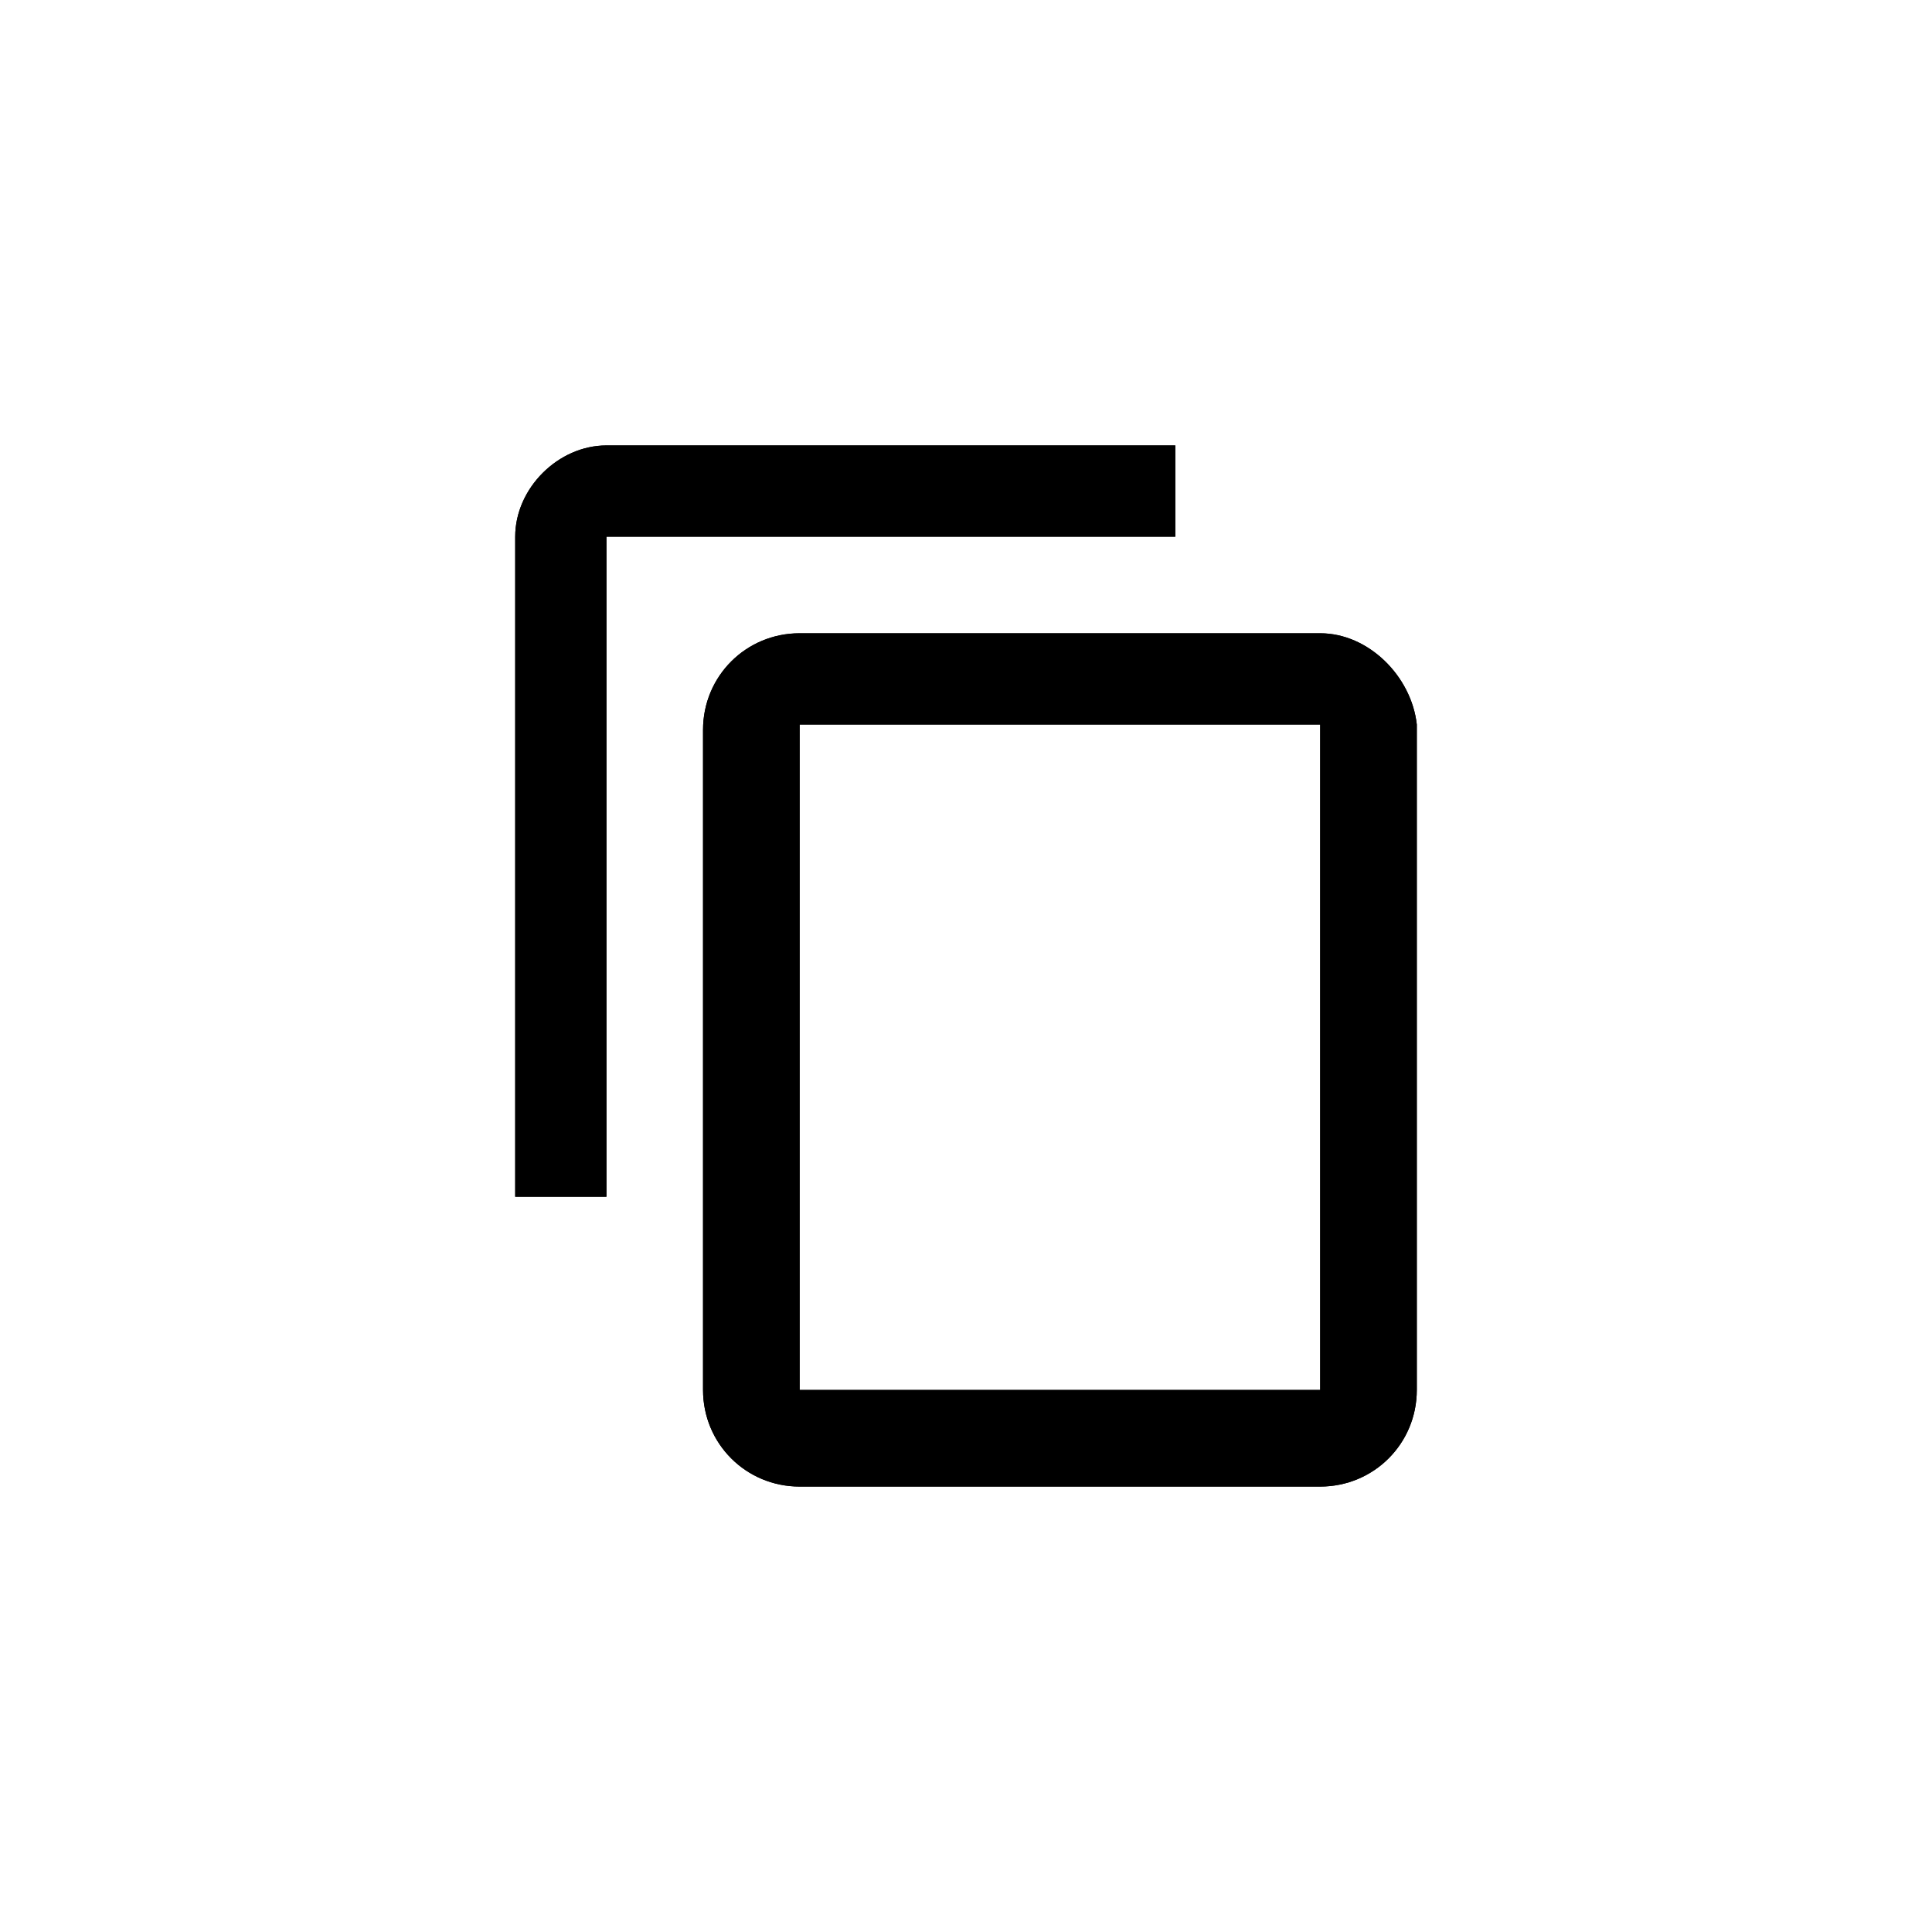 <svg xmlns="http://www.w3.org/2000/svg" version="1.1" viewBox="0 0 36 36"><use class="ytp-svg-shadow" xmlns:ns1="http://www.w3.org/1999/xlink" ns1:href="#ytp-id-594"></use><path class="ytp-svg-fill" d="M21.9,8.3H11.3c-0.9,0-1.7,.8-1.7,1.7v12.3h1.7V10h10.6V8.3z M24.6,11.8h-9.7c-1,0-1.8,.8-1.8,1.8v12.3  c0,1,.8,1.8,1.8,1.8h9.7c1,0,1.8-0.8,1.8-1.8V13.5C26.3,12.6,25.5,11.8,24.6,11.8z M24.6,25.9h-9.7V13.5h9.7V25.9z" id="ytp-id-594"></path></svg>